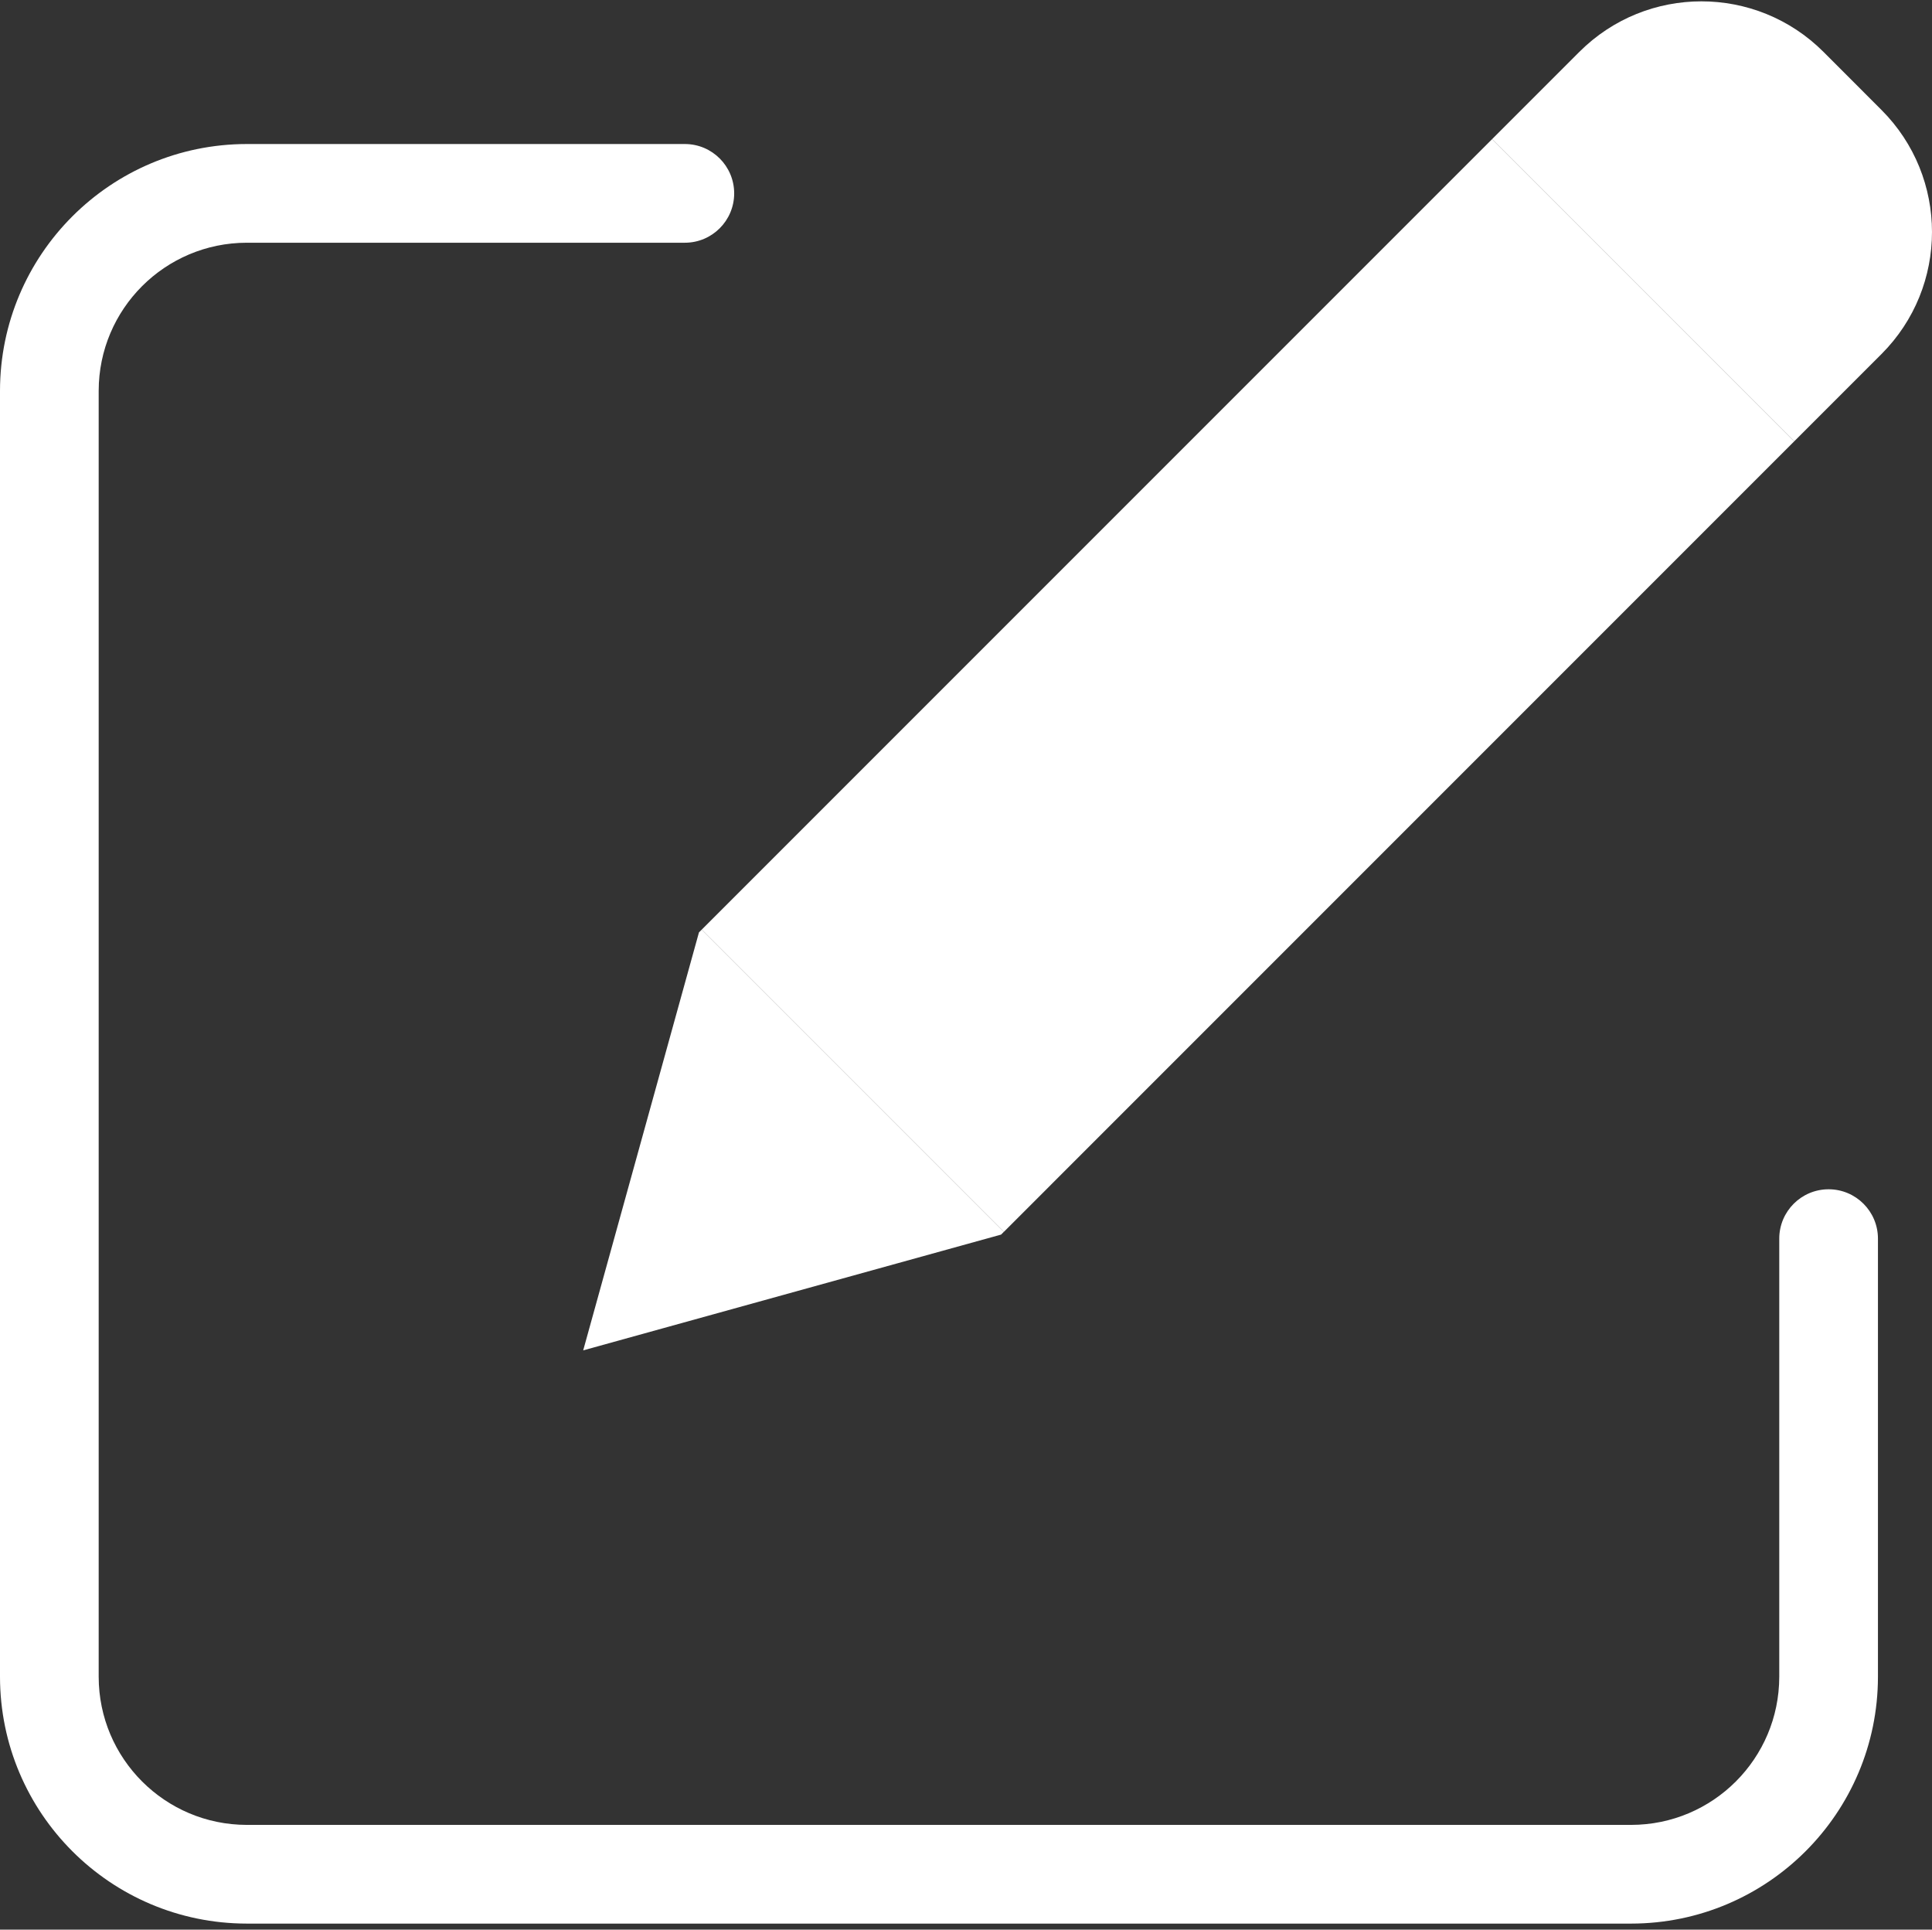 <svg xmlns="http://www.w3.org/2000/svg" version="1.1" xmlns:xlink="http://www.w3.org/1999/xlink" xmlns:svgjs="http://svgjs.com/svgjs" x="0" y="0" viewBox="0 0 391.545 391" style="enable-background:new 0 0 512 512" xml:space="preserve" class=""><rect x="0" y="0" width="391.545" height="391" fill="#333333" stroke="none"/><g><path fill="white" d="M381.293 22.266c13.668 13.664 13.668 35.824 0 49.488l-17.68 17.68-61.23-61.23 17.68-17.68c13.667-13.669 35.832-13.669 49.5 0zm0 0" data-original="#00acea" class=""></path><path fill="white" d="m363.613 89.434-160.152 160.16h-.008l-61.23-61.23 160.16-160.16zm0 0" data-original="#00efd1" class=""></path><path fill="white" d="m142.223 188.363 61.23 61.23-.57.571-84.692 23.461 23.461-84.691zm0 0" data-original="#fedb41" class=""></path><path fill="white" d="M330.59 389.777H50c-27.602-.03-49.969-22.398-50-50V79.184c.031-27.602 22.398-49.97 50-50h88.79c5.523 0 10 4.476 10 10 0 5.523-4.477 10-10 10H50c-16.563.02-29.98 13.441-30 30v260.593c.02 16.559 13.438 29.98 30 30h280.59c16.562-.02 29.98-13.441 30-30v-88.793c0-5.523 4.476-10 10-10 5.523 0 10 4.477 10 10v88.793c-.031 27.602-22.399 49.97-50 50zm0 0" data-original="#00acea" class=""></path></g></svg>